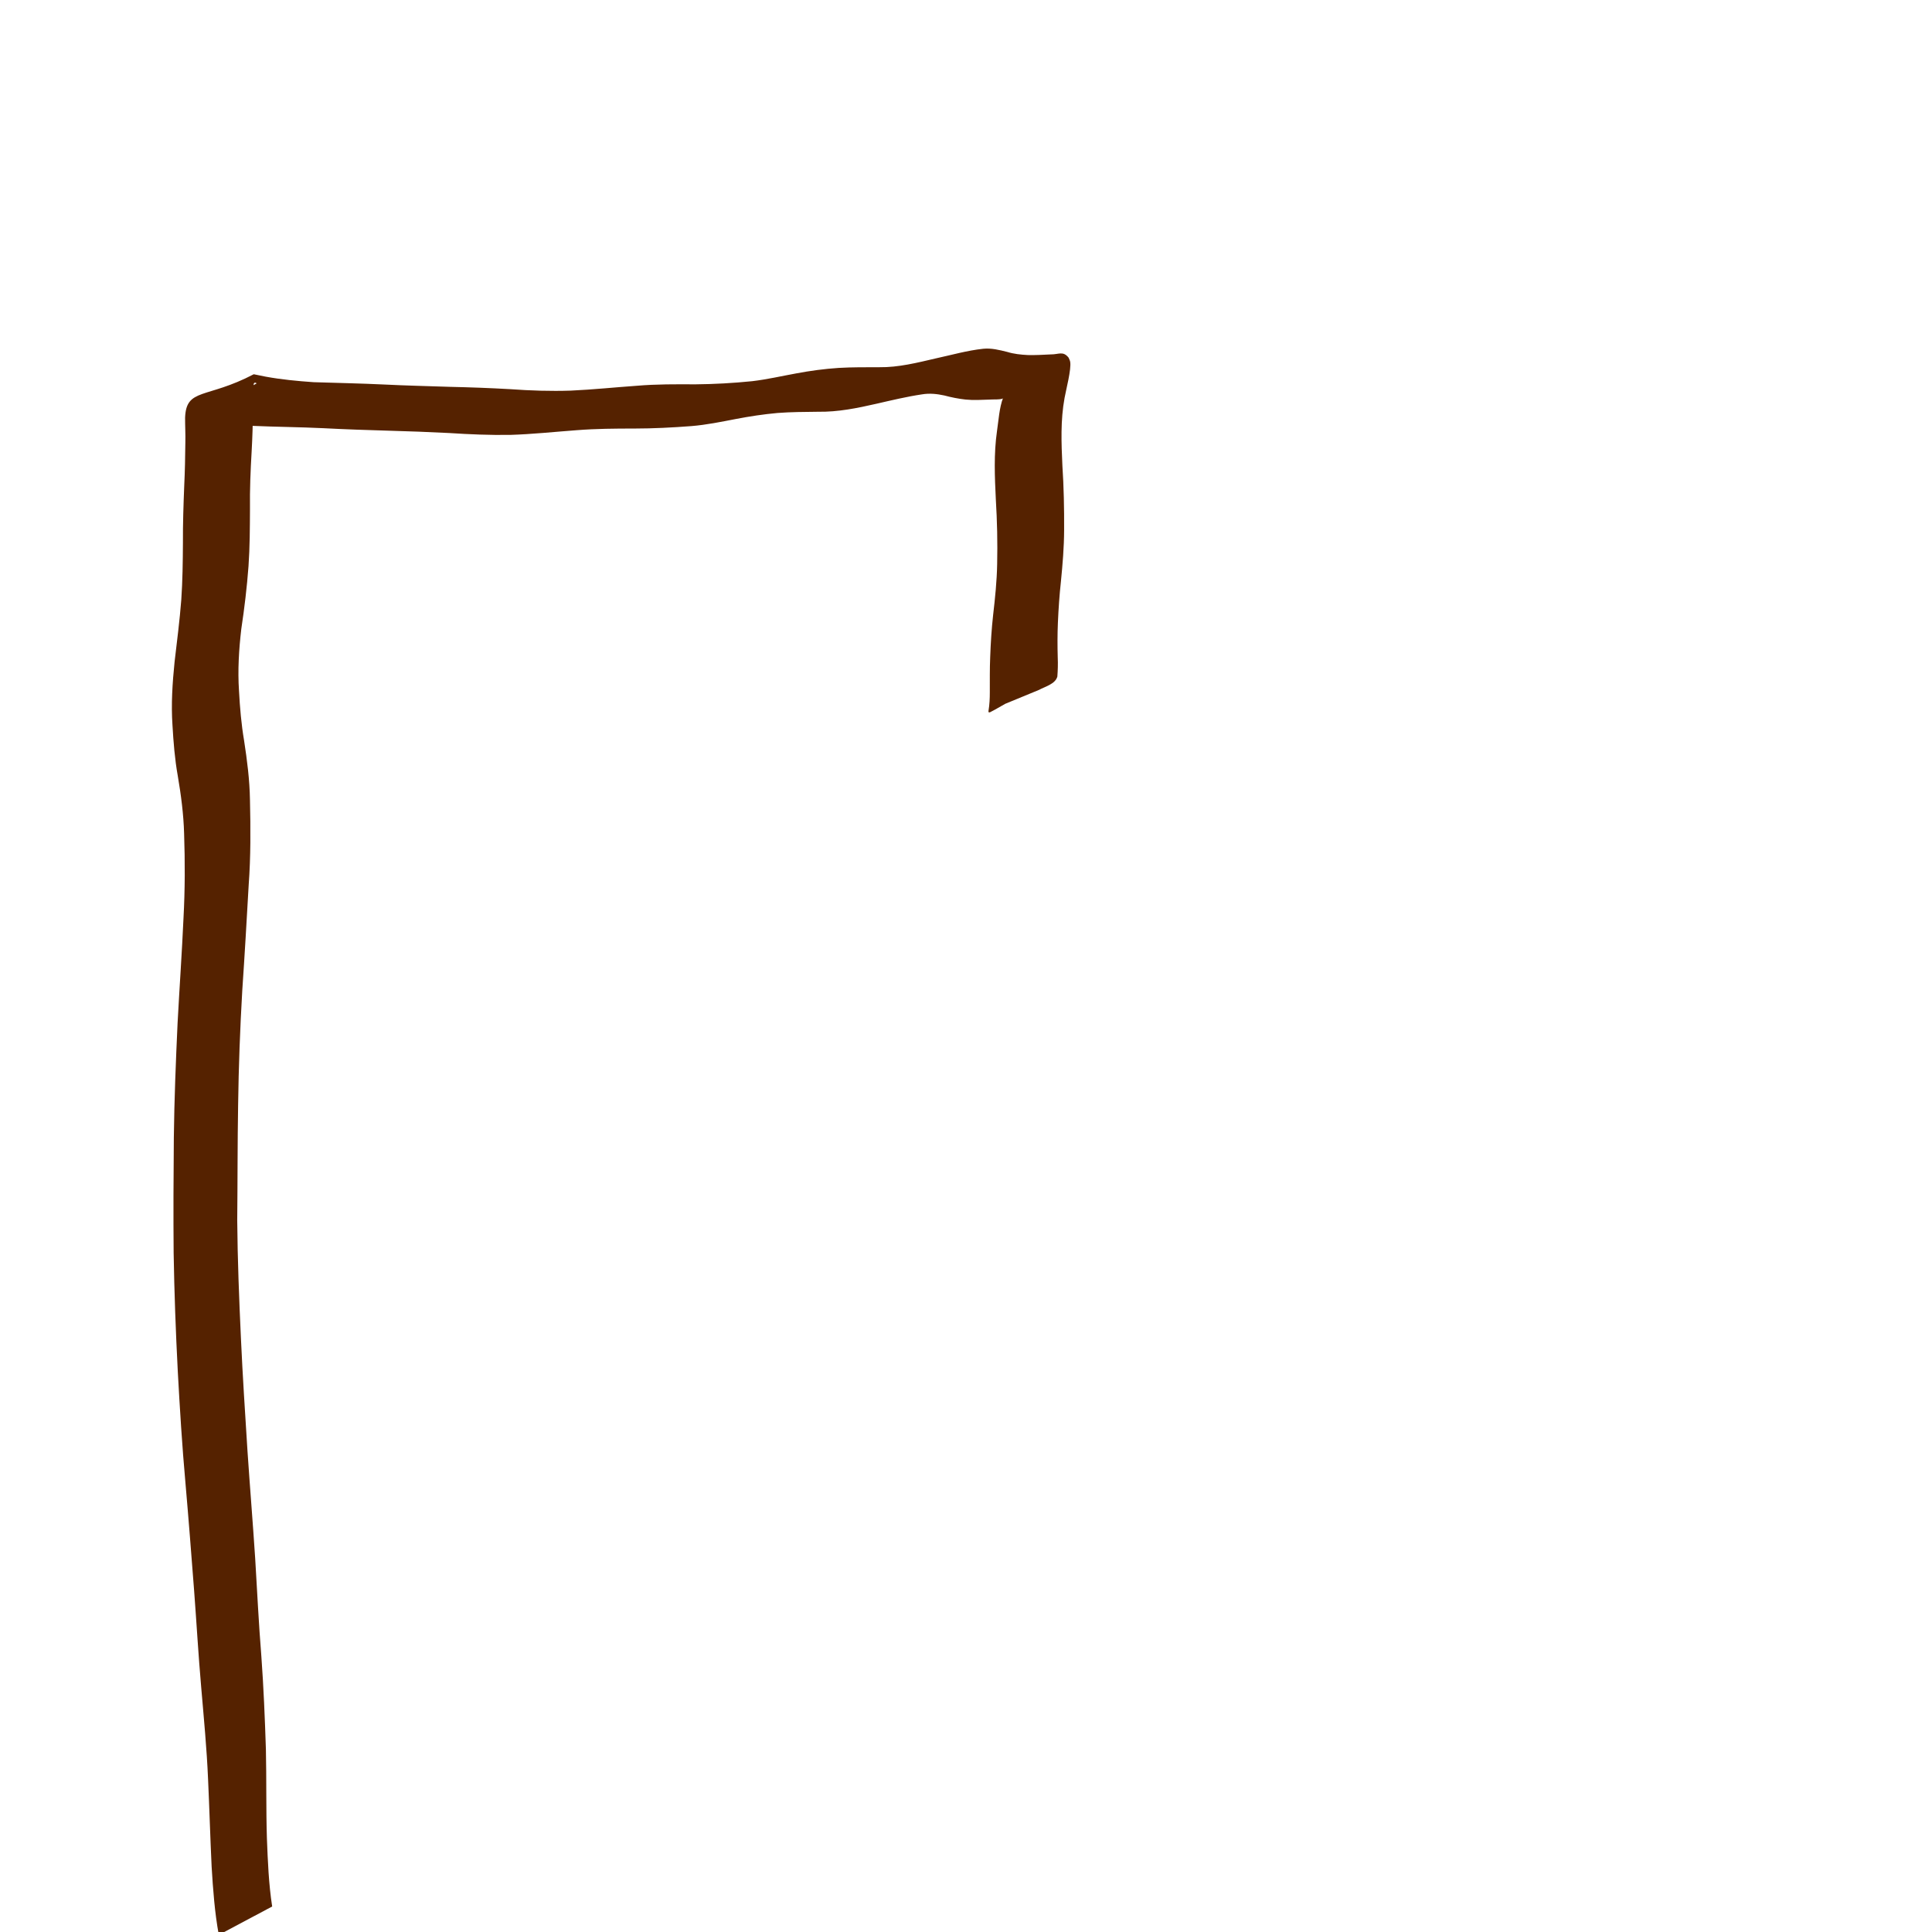 <?xml version="1.0" encoding="UTF-8" standalone="no"?>
<!-- Created with Inkscape (http://www.inkscape.org/) -->

<svg
   width="100mm"
   height="100mm"
   viewBox="0 0 100 100"
   version="1.1"
   id="svg5"
   inkscape:version="1.1.2 (0a00cf5339, 2022-02-04)"
   sodipodi:docname="0.svg"
   xmlns:inkscape="http://www.inkscape.org/namespaces/inkscape"
   xmlns:sodipodi="http://sodipodi.sourceforge.net/DTD/sodipodi-0.dtd"
   xmlns="http://www.w3.org/2000/svg"
   xmlns:svg="http://www.w3.org/2000/svg">
  <sodipodi:namedview
     id="namedview7"
     pagecolor="#ffffff"
     bordercolor="#999999"
     borderopacity="1"
     inkscape:pageshadow="0"
     inkscape:pageopacity="0"
     inkscape:pagecheckerboard="0"
     inkscape:document-units="mm"
     showgrid="false"
     width="199mm"
     inkscape:zoom="1.0289025"
     inkscape:cx="249.29475"
     inkscape:cy="208.96051"
     inkscape:window-width="1366"
     inkscape:window-height="695"
     inkscape:window-x="0"
     inkscape:window-y="0"
     inkscape:window-maximized="1"
     inkscape:current-layer="layer1" />
  <defs
     id="defs2" />
  <g
     inkscape:label="Layer 1"
     inkscape:groupmode="layer"
     id="layer1">
    <path
       style="fill:#552200;stroke-width:0.265"
       id="path221"
       d="m 14.087,98.677 c -0.18,-1.166 -0.226,-2.348 -0.272,-3.525 -0.048,-1.533 -0.018,-3.067 -0.052,-4.601 -0.052,-1.612 -0.119,-3.223 -0.236,-4.831 -0.136,-1.679 -0.216,-3.362 -0.318,-5.044 -0.121,-1.857 -0.274,-3.712 -0.399,-5.568 -0.124,-1.943 -0.25,-3.885 -0.339,-5.829 -0.094,-2.039 -0.176,-4.078 -0.192,-6.119 0.021,-1.989 0.012,-3.978 0.046,-5.966 0.027,-1.977 0.1,-3.952 0.215,-5.926 0.124,-1.82 0.229,-3.64 0.332,-5.461 0.108,-1.467 0.1,-2.937 0.066,-4.406 -0.016,-1.03 -0.147,-2.049 -0.303,-3.064 -0.145,-0.852 -0.218,-1.714 -0.264,-2.576 -0.072,-1.073 -0.005,-2.143 0.119,-3.209 0.163,-1.079 0.292,-2.161 0.373,-3.249 0.069,-0.989 0.071,-1.98 0.076,-2.971 -0.013,-0.989 0.028,-1.977 0.086,-2.964 0.042,-0.74 0.062,-1.481 0.072,-2.223 0.041,-0.43 -0.046,-0.876 0.042,-1.3 0.081,-0.061 0.033,-0.048 0.15,-0.005 -1.108,0.645 -2.221,1.28 -3.323,1.935 -0.038,0.022 0.083,-0.031 0.127,-0.036 0.118,-0.013 0.321,0.016 0.429,0.028 0.848,0.132 1.701,0.216 2.556,0.276 1.219,0.054 2.439,0.061 3.657,0.12 1.131,0.06 2.263,0.097 3.394,0.13 1.04,0.027 2.079,0.068 3.117,0.12 1.053,0.069 2.106,0.112 3.161,0.097 1.149,-0.036 2.292,-0.158 3.438,-0.243 0.997,-0.079 1.997,-0.086 2.996,-0.086 0.984,-0.001 1.968,-0.052 2.949,-0.127 0.773,-0.063 1.533,-0.22 2.293,-0.366 0.717,-0.138 1.438,-0.248 2.165,-0.313 0.696,-0.053 1.393,-0.055 2.091,-0.063 1.027,0.018 2.033,-0.187 3.028,-0.415 0.783,-0.179 1.565,-0.368 2.36,-0.486 0.387,-0.065 0.769,-0.024 1.149,0.058 0.362,0.097 0.727,0.17 1.098,0.211 0.408,0.041 0.818,0.018 1.226,0.003 0.106,-0.018 0.732,0.021 0.718,-0.088 -0.195,0.522 -0.231,1.159 -0.313,1.714 -0.17,1.179 -0.118,2.369 -0.06,3.553 0.068,1.111 0.092,2.223 0.068,3.336 -0.016,0.883 -0.107,1.761 -0.209,2.638 -0.08,0.719 -0.124,1.441 -0.151,2.164 -0.027,0.612 -0.018,1.225 -0.02,1.838 5.29e-4,0.316 -0.015,0.632 -0.066,0.944 0.002,0.026 -0.013,0.059 0.005,0.078 0.017,0.018 0.052,0.016 0.073,0.005 0.268,-0.134 0.525,-0.291 0.788,-0.437 0,0 1.748,-0.72 1.748,-0.72 v 0 c 0.282,-0.161 0.842,-0.295 0.948,-0.69 0.024,-0.325 0.035,-0.652 0.02,-0.978 -0.017,-0.603 -0.018,-1.206 0.008,-1.808 0.031,-0.714 0.079,-1.427 0.157,-2.138 0.087,-0.883 0.162,-1.768 0.165,-2.657 0.006,-1.118 -0.016,-2.235 -0.09,-3.351 -0.054,-1.164 -0.099,-2.336 0.113,-3.489 0.073,-0.415 0.361,-1.49 0.29,-1.875 -0.013,-0.073 -0.053,-0.14 -0.08,-0.209 -0.29,-0.363 -0.504,-0.165 -0.923,-0.169 -0.396,0.02 -0.793,0.042 -1.19,0.033 -0.36,-0.019 -0.72,-0.055 -1.066,-0.162 -0.408,-0.102 -0.819,-0.206 -1.243,-0.163 -0.825,0.088 -1.626,0.319 -2.435,0.494 -0.969,0.225 -1.945,0.475 -2.947,0.461 -0.7,0.002 -1.401,-0.005 -2.1,0.036 -0.738,0.049 -1.468,0.147 -2.195,0.284 -0.76,0.138 -1.514,0.313 -2.282,0.403 -0.976,0.099 -1.956,0.154 -2.937,0.163 -1.01,-0.005 -2.021,-0.012 -3.029,0.074 -1.139,0.08 -2.275,0.199 -3.416,0.251 -1.048,0.035 -2.094,10e-4 -3.14,-0.075 -1.043,-0.06 -2.087,-0.097 -3.132,-0.121 -1.132,-0.038 -2.265,-0.063 -3.397,-0.12 -1.214,-0.058 -2.428,-0.081 -3.643,-0.12 -0.833,-0.058 -1.666,-0.136 -2.488,-0.287 -0.023,-0.004 -0.611,-0.125 -0.614,-0.124 -2.448,1.283 -3.494,0.697 -3.554,2.244 -0.002,0.437 0.025,0.873 0.013,1.31 -0.007,0.733 -0.022,1.466 -0.057,2.199 -0.039,0.991 -0.074,1.982 -0.068,2.974 -0.006,0.982 -0.018,1.965 -0.085,2.945 -0.083,1.078 -0.223,2.149 -0.348,3.222 -0.11,1.088 -0.183,2.182 -0.108,3.275 0.051,0.876 0.119,1.752 0.274,2.617 0.169,0.991 0.3,1.988 0.328,2.994 0.049,1.452 0.047,2.904 -0.031,4.355 -0.082,1.817 -0.21,3.632 -0.307,5.448 -0.091,1.976 -0.17,3.953 -0.194,5.932 -0.018,1.986 -0.027,3.972 -0.01,5.958 0.034,2.042 0.108,4.083 0.214,6.123 0.105,1.938 0.225,3.876 0.399,5.81 0.162,1.846 0.303,3.693 0.446,5.54 0.127,1.674 0.221,3.35 0.368,5.022 0.135,1.583 0.288,3.164 0.355,4.752 0.07,1.512 0.112,3.026 0.185,4.538 0.072,1.179 0.157,2.358 0.371,3.521 0,0 2.762,-1.471 2.762,-1.471 z" />
  </g>
</svg>
